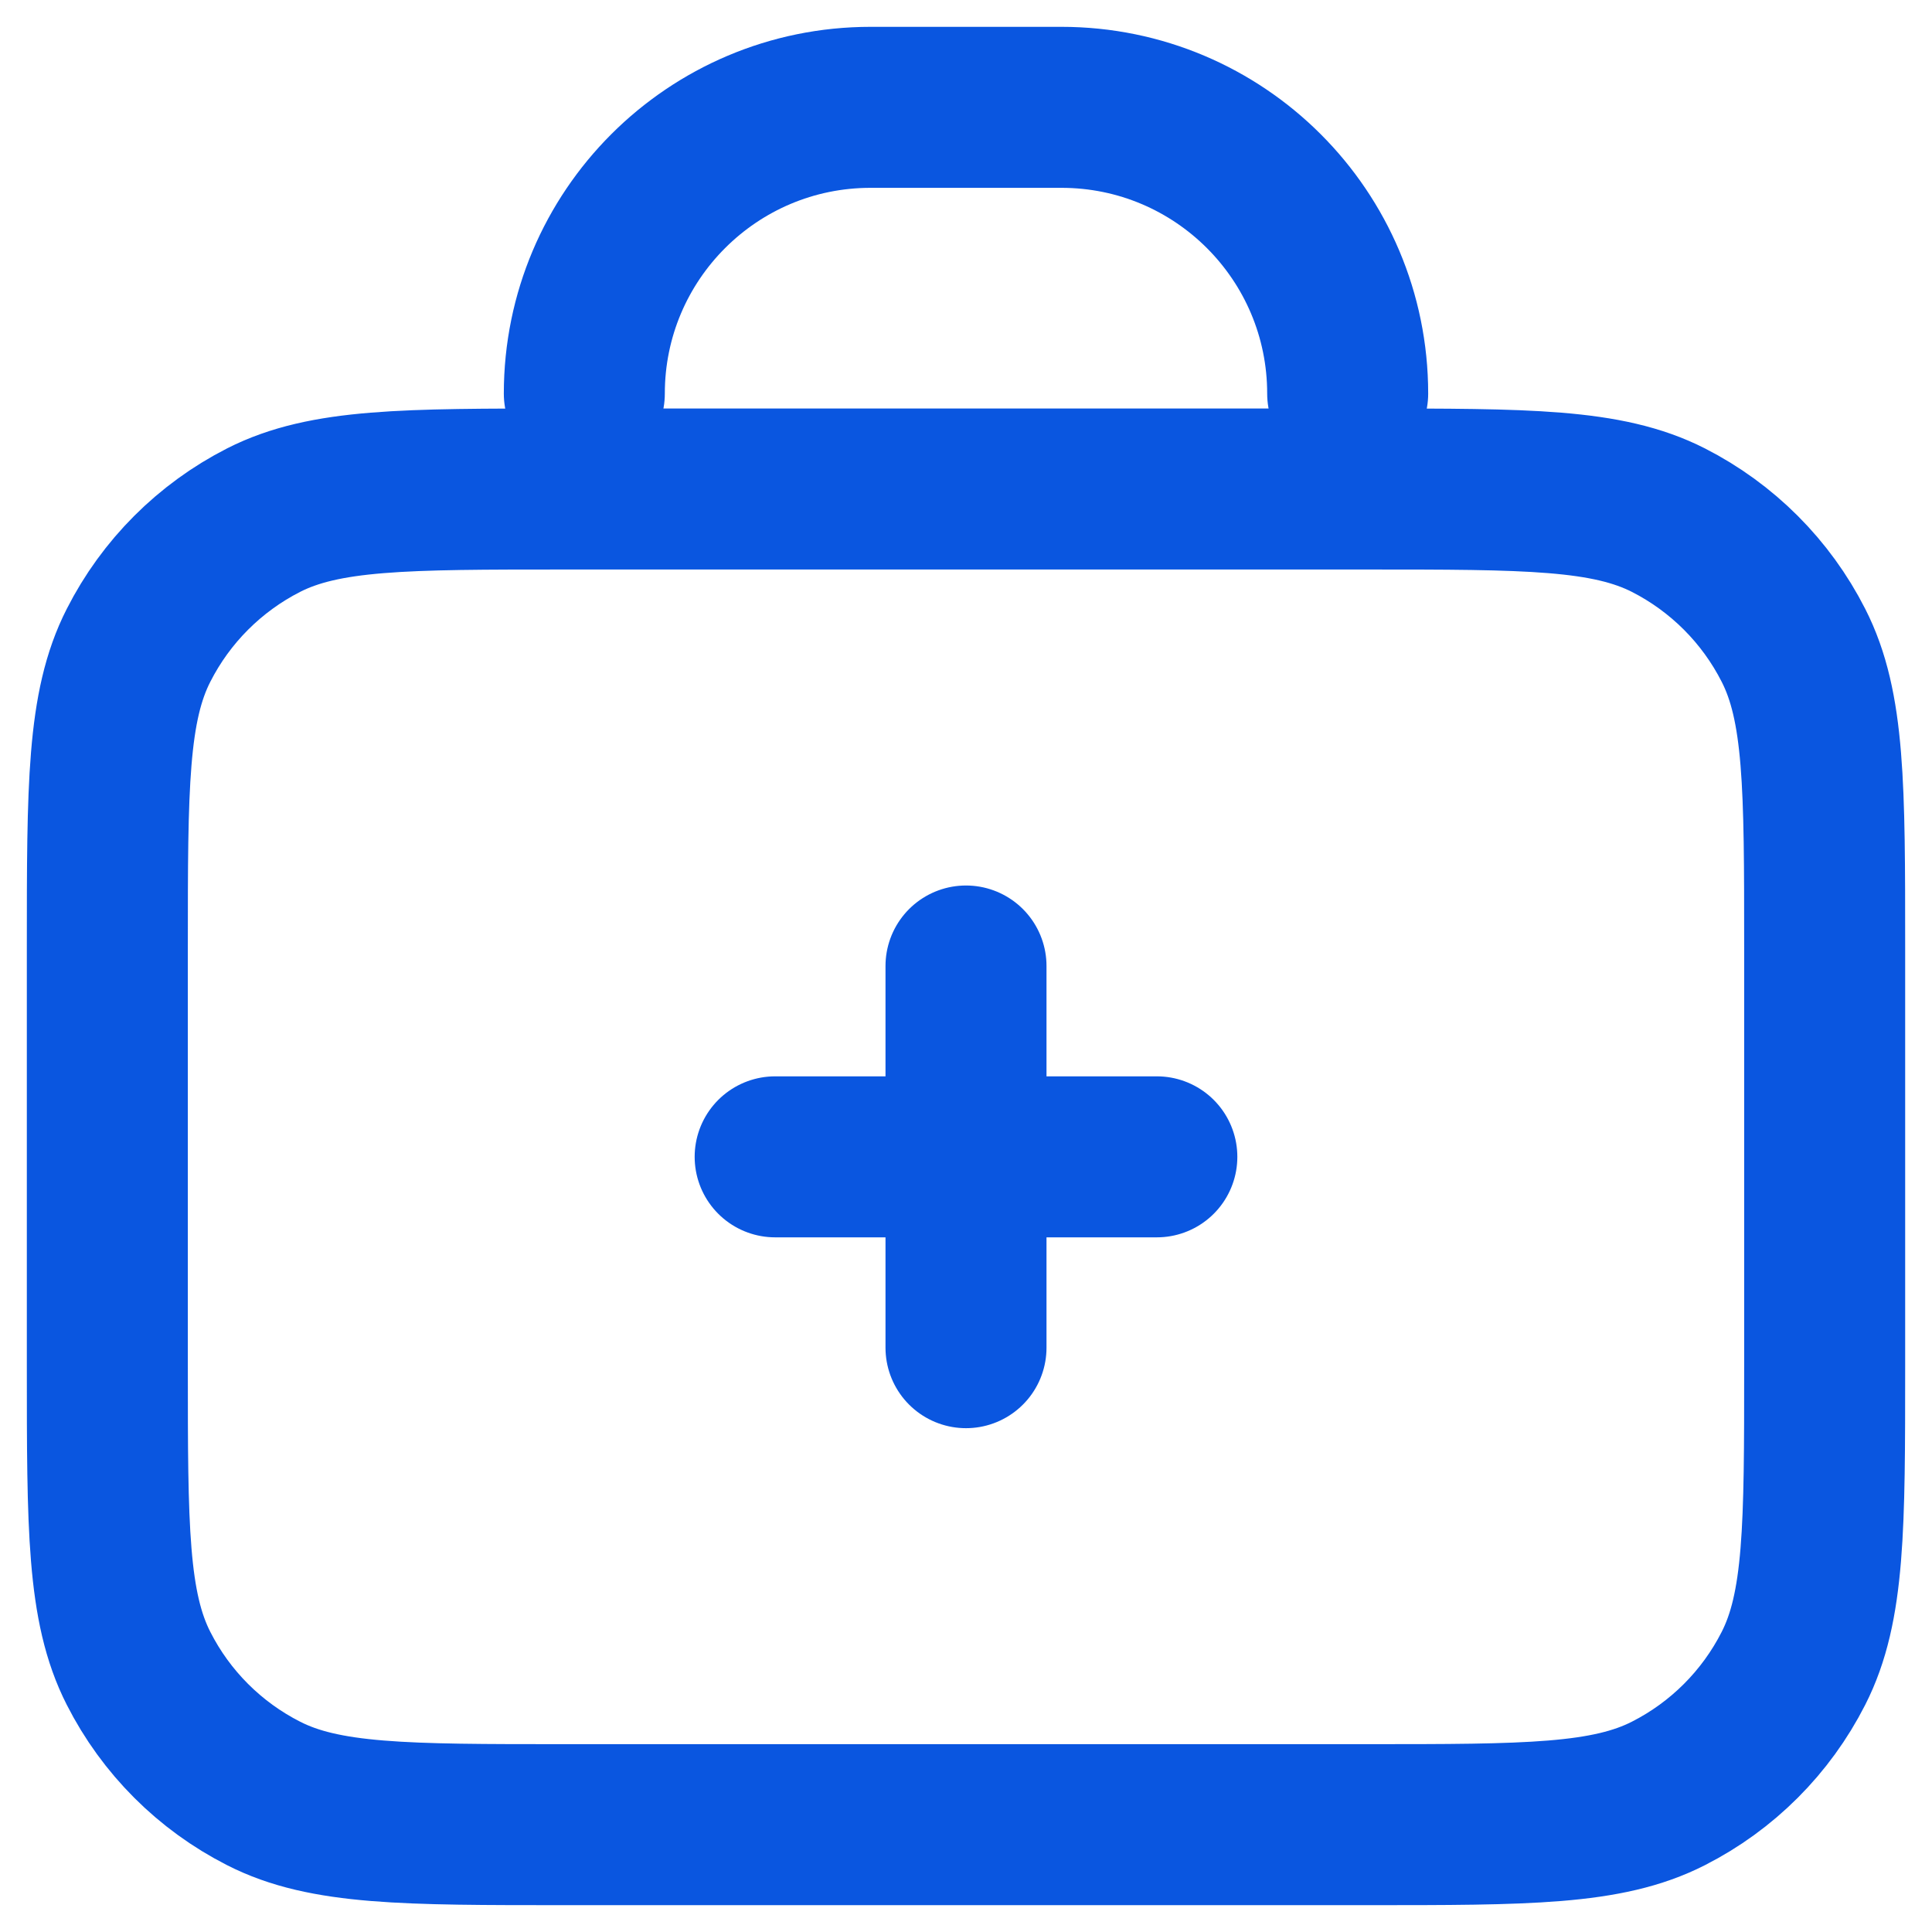 <svg width="18" height="18" viewBox="0 0 18 18" fill="none" xmlns="http://www.w3.org/2000/svg">
<path d="M12.556 3.667C12.556 2.194 11.362 1 9.889 1H8.111C6.638 1 5.444 2.194 5.444 3.667M7.222 10.778H10.778M9 9V12.556M5.267 17H12.733C14.227 17 14.973 17 15.544 16.709C16.046 16.454 16.454 16.046 16.709 15.544C17 14.973 17 14.227 17 12.733V8.822C17 7.329 17 6.582 16.709 6.012C16.454 5.51 16.046 5.102 15.544 4.846C14.973 4.556 14.227 4.556 12.733 4.556H5.267C3.773 4.556 3.026 4.556 2.456 4.846C1.954 5.102 1.546 5.51 1.291 6.012C1 6.582 1 7.329 1 8.822V12.733C1 14.227 1 14.973 1.291 15.544C1.546 16.046 1.954 16.454 2.456 16.709C3.026 17 3.773 17 5.267 17Z" stroke="#0A56E0" stroke-width="1.5" stroke-linecap="round" stroke-linejoin="round"/>
</svg>
